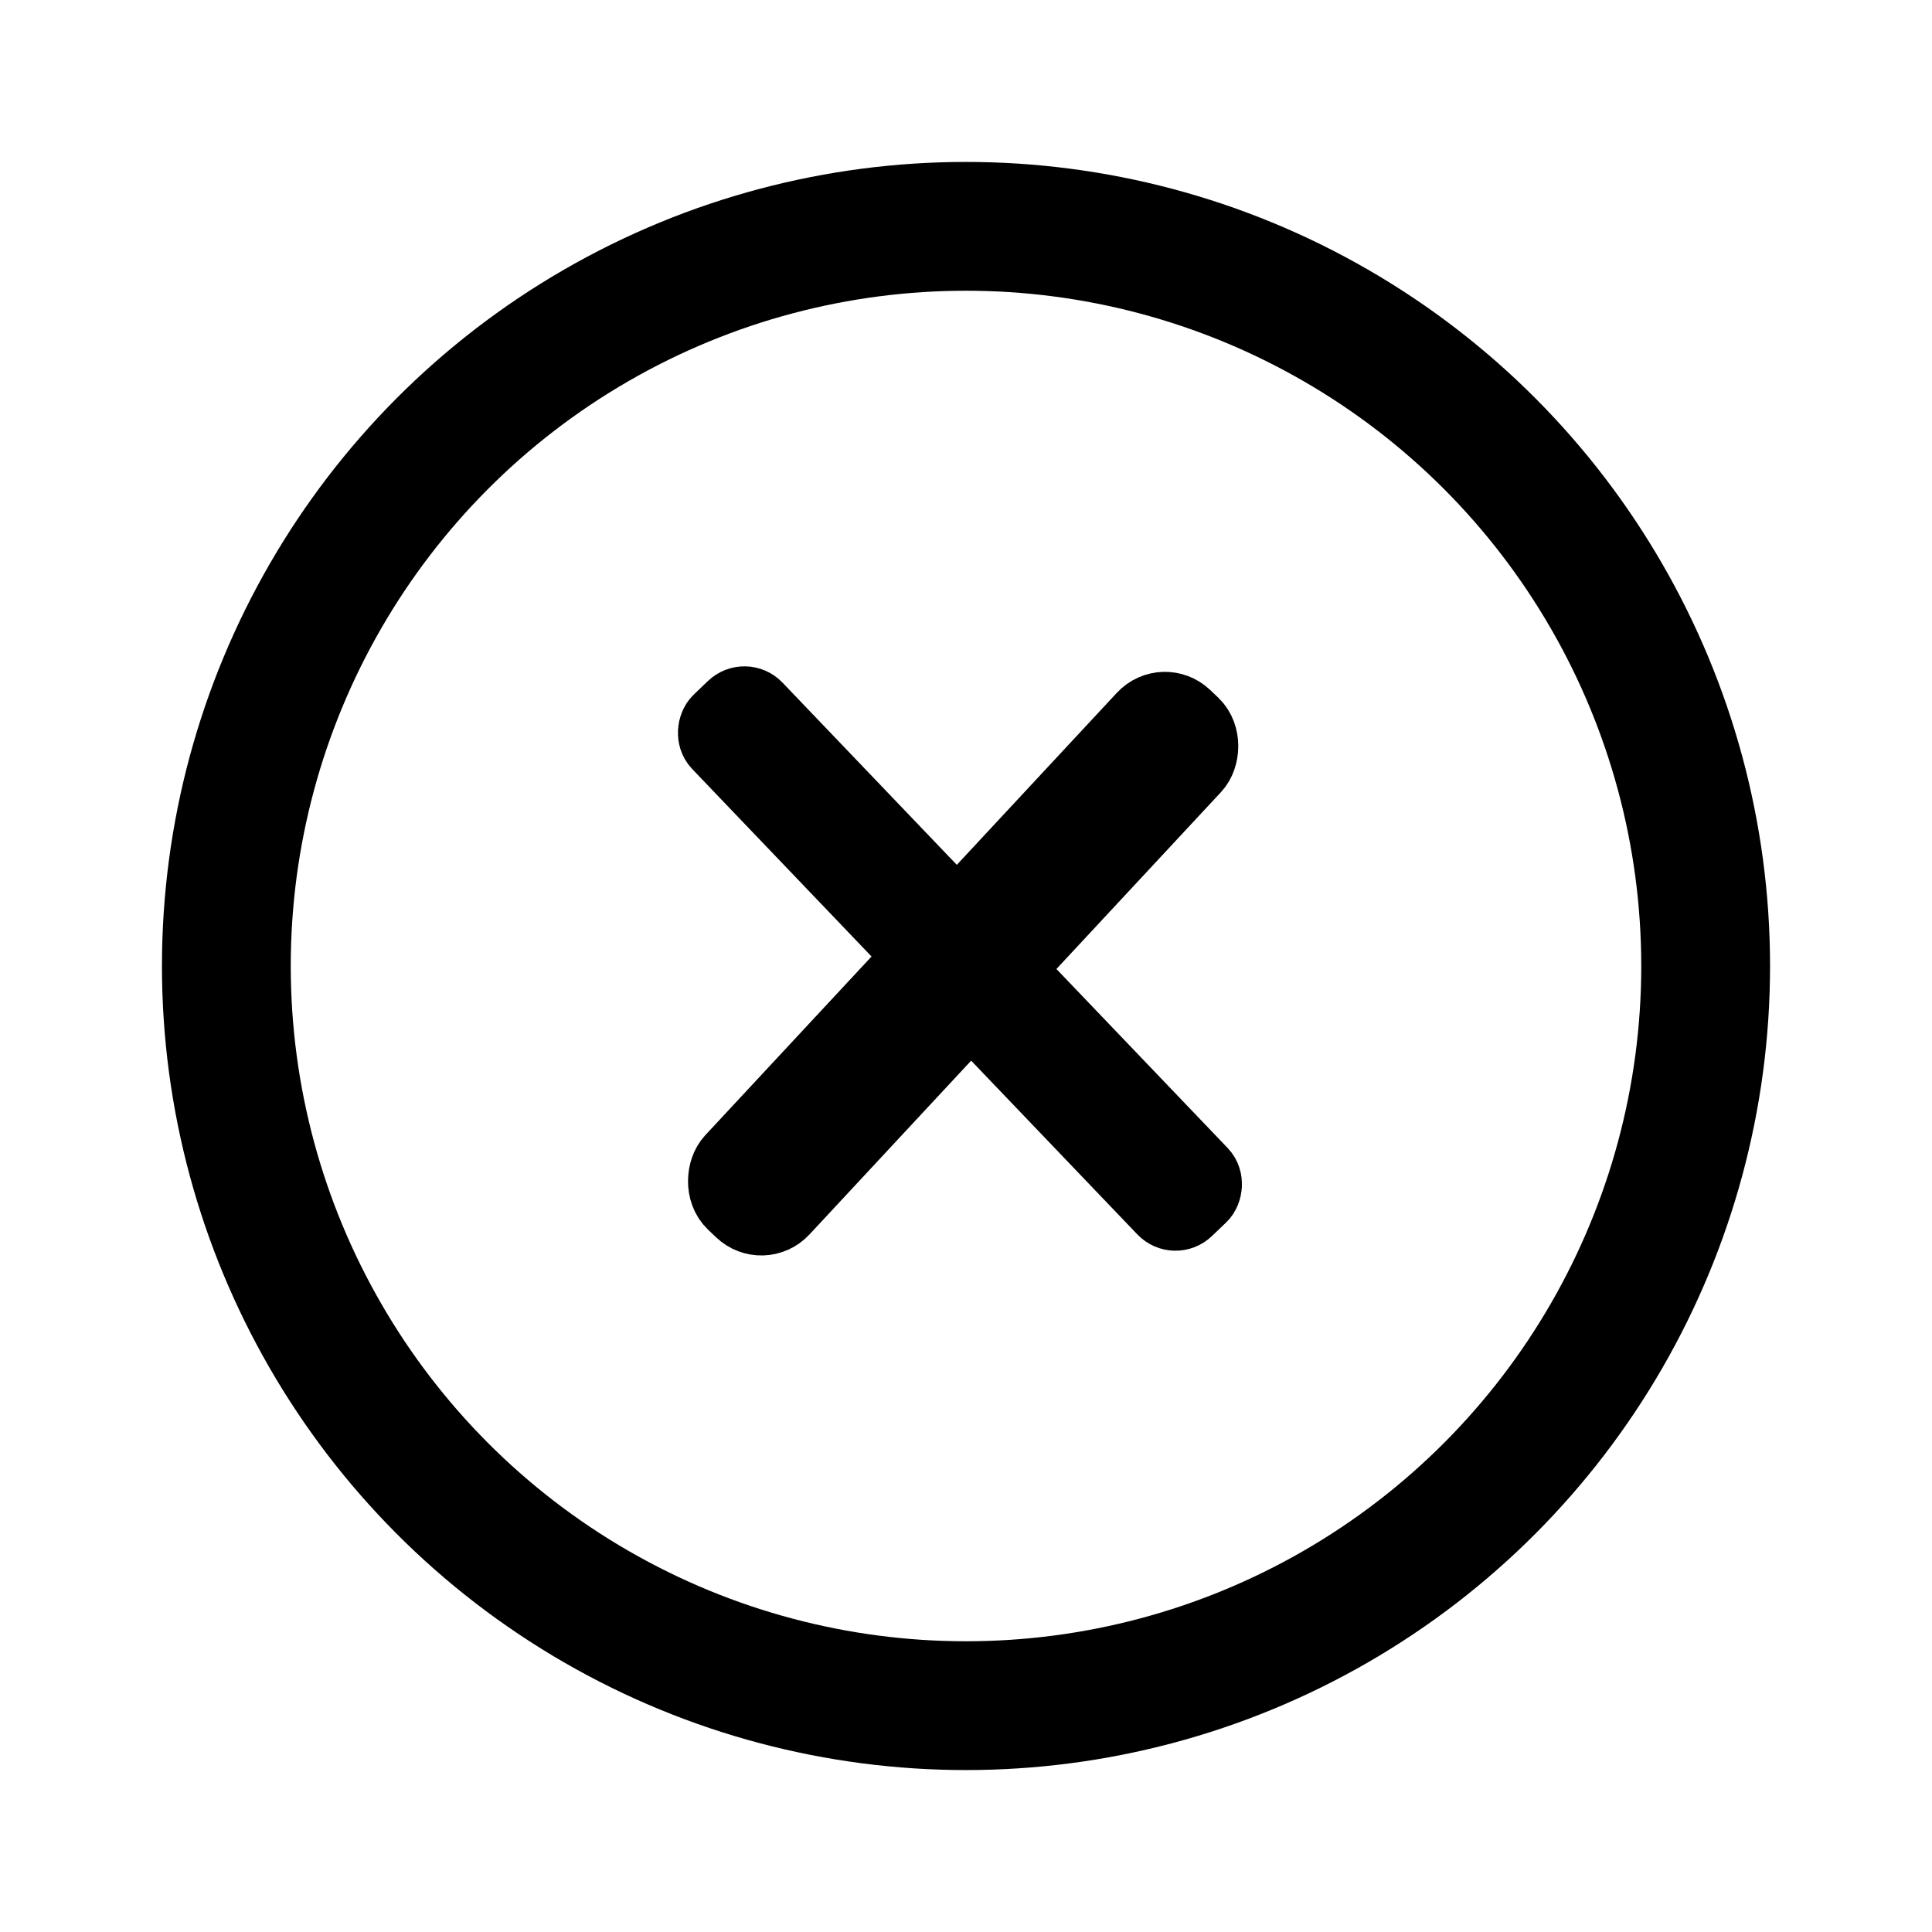 <?xml version="1.0" encoding="UTF-8" standalone="no"?>
<!-- Created with Inkscape (http://www.inkscape.org/) -->

<svg
   width="120"
   height="120"
   viewBox="0 0 120 120"
   version="1.1"
   id="svg5"
   inkscape:version="1.2 (dc2aeda, 2022-05-15)"
   sodipodi:docname="black-cross-circle.svg"
   xmlns:inkscape="http://www.inkscape.org/namespaces/inkscape"
   xmlns:sodipodi="http://sodipodi.sourceforge.net/DTD/sodipodi-0.dtd"
   xmlns="http://www.w3.org/2000/svg"
   xmlns:svg="http://www.w3.org/2000/svg">
  <sodipodi:namedview
     id="namedview7"
     pagecolor="#ffffff"
     bordercolor="#000000"
     borderopacity="0.25"
     inkscape:showpageshadow="2"
     inkscape:pageopacity="0.0"
     inkscape:pagecheckerboard="0"
     inkscape:deskcolor="#d1d1d1"
     inkscape:document-units="px"
     showgrid="false"
     inkscape:zoom="8.1531654"
     inkscape:cx="59.179469"
     inkscape:cy="52.862904"
     inkscape:window-width="1728"
     inkscape:window-height="1052"
     inkscape:window-x="0"
     inkscape:window-y="65"
     inkscape:window-maximized="0"
     inkscape:current-layer="layer1" />
  <defs
     id="defs2" />
  <g
     inkscape:label="Layer 1"
     inkscape:groupmode="layer"
     id="layer1">
    <ellipse
       style="fill:none;stroke:#000000;stroke-width:8;stroke-dasharray:none;stroke-dashoffset:0;fill-opacity:1"
       id="path184"
       cx="60"
       cy="60"
       rx="45.941"
       ry="45.942" />
    <rect
       style="fill:none;stroke:#000000;stroke-width:4.987;stroke-dasharray:none;stroke-dashoffset:0"
       id="rect899"
       width="3.955"
       height="40.809"
       x="82.643"
       y="-18.286"
       ry="1.637"
       transform="matrix(0.724,0.689,-0.681,0.732,0,0)" />
    <rect
       style="fill:none;stroke:#000000;stroke-width:4.908;stroke-dasharray:none;stroke-dashoffset:0"
       id="rect901"
       width="41.643"
       height="2.855"
       x="63.415"
       y="-3.363"
       ry="0.82"
       transform="rotate(46.274)" />
  </g>
</svg>
